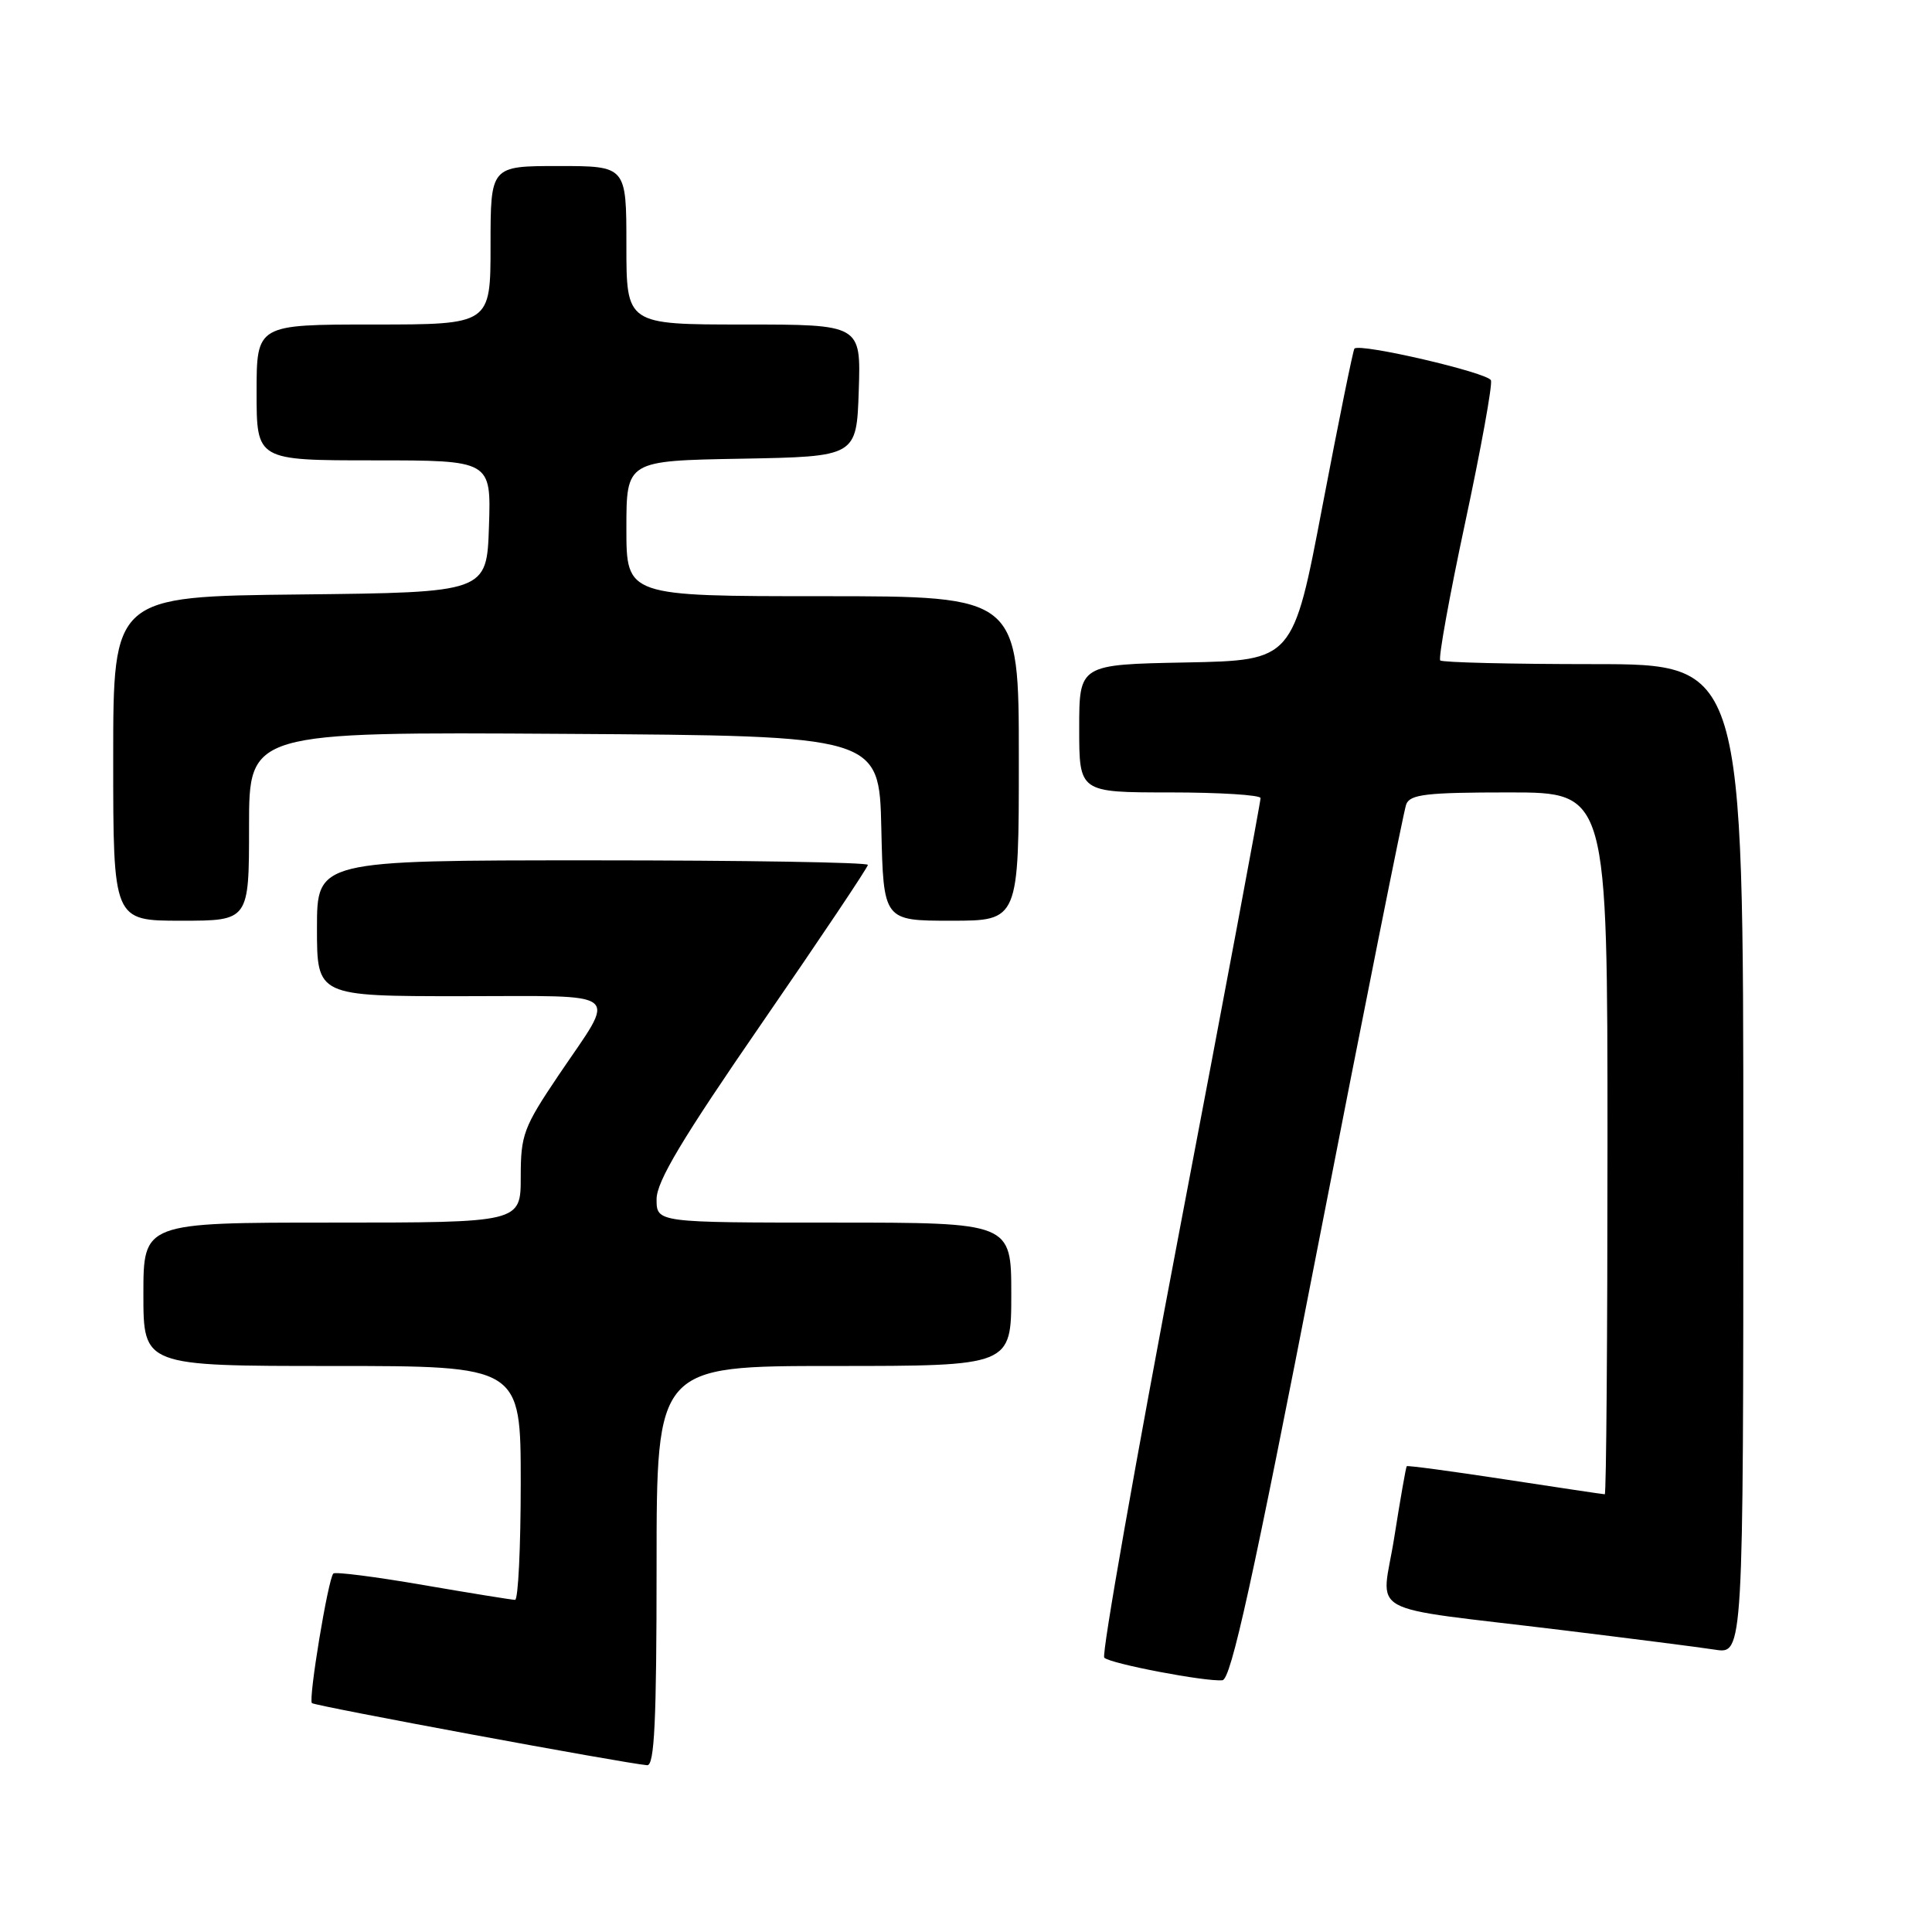 <?xml version="1.0" encoding="UTF-8" standalone="no"?>
<!DOCTYPE svg PUBLIC "-//W3C//DTD SVG 1.1//EN" "http://www.w3.org/Graphics/SVG/1.1/DTD/svg11.dtd" >
<svg xmlns="http://www.w3.org/2000/svg" xmlns:xlink="http://www.w3.org/1999/xlink" version="1.1" viewBox="0 0 256 256">
 <g >
 <path fill="currentColor"
d=" M 87.00 207.50 C 87.00 181.00 87.00 181.00 110.50 181.00 C 134.00 181.00 134.00 181.00 134.00 171.50 C 134.00 162.00 134.00 162.00 110.50 162.00 C 87.00 162.00 87.00 162.00 87.00 158.90 C 87.00 156.55 90.38 150.90 101.00 135.50 C 108.70 124.33 115.00 114.93 115.00 114.60 C 115.00 114.27 98.58 114.00 78.50 114.00 C 42.00 114.00 42.00 114.00 42.00 123.00 C 42.00 132.00 42.00 132.00 61.11 132.00 C 83.02 132.00 81.77 130.99 74.03 142.45 C 69.37 149.37 69.00 150.35 69.00 155.95 C 69.00 162.00 69.00 162.00 44.00 162.00 C 19.00 162.00 19.00 162.00 19.00 171.50 C 19.00 181.00 19.00 181.00 44.00 181.00 C 69.00 181.00 69.00 181.00 69.00 196.50 C 69.00 205.03 68.66 212.00 68.25 211.99 C 67.84 211.99 62.35 211.10 56.06 210.02 C 49.77 208.93 44.42 208.25 44.17 208.50 C 43.48 209.19 40.84 225.17 41.33 225.67 C 41.72 226.05 82.67 233.64 85.75 233.90 C 86.72 233.98 87.00 228.09 87.00 207.50 Z  M 174.59 165.32 C 180.72 133.88 186.00 107.44 186.33 106.58 C 186.84 105.25 189.02 105.00 199.97 105.00 C 213.00 105.00 213.00 105.00 213.00 151.50 C 213.00 177.07 212.84 198.00 212.64 198.00 C 212.44 198.00 206.50 197.11 199.44 196.03 C 192.38 194.95 186.51 194.16 186.40 194.28 C 186.29 194.40 185.55 198.63 184.75 203.69 C 183.08 214.35 180.14 212.72 207.00 216.00 C 216.07 217.11 225.19 218.27 227.25 218.59 C 231.00 219.18 231.00 219.18 231.00 153.59 C 231.00 88.00 231.00 88.00 211.17 88.00 C 200.26 88.00 191.11 87.78 190.84 87.51 C 190.57 87.23 192.05 79.02 194.14 69.26 C 196.23 59.49 197.77 51.01 197.56 50.40 C 197.21 49.39 180.23 45.44 179.47 46.19 C 179.29 46.38 177.39 55.75 175.24 67.01 C 171.34 87.50 171.34 87.50 157.17 87.78 C 143.00 88.05 143.00 88.05 143.00 96.53 C 143.00 105.00 143.00 105.00 155.00 105.00 C 161.60 105.00 167.02 105.34 167.03 105.75 C 167.05 106.16 162.25 131.81 156.35 162.73 C 150.46 193.66 145.94 219.28 146.32 219.65 C 147.11 220.45 159.81 222.87 161.98 222.64 C 163.12 222.52 166.01 209.38 174.59 165.32 Z  M 33.00 109.49 C 33.00 96.98 33.00 96.98 74.75 97.24 C 116.50 97.50 116.50 97.50 116.78 109.75 C 117.06 122.00 117.06 122.00 126.03 122.00 C 135.00 122.00 135.00 122.00 135.00 100.50 C 135.00 79.00 135.00 79.00 109.00 79.00 C 83.00 79.00 83.00 79.00 83.00 70.03 C 83.00 61.05 83.00 61.05 98.25 60.78 C 113.50 60.50 113.50 60.50 113.79 51.75 C 114.08 43.00 114.08 43.00 98.54 43.00 C 83.00 43.00 83.00 43.00 83.00 32.50 C 83.00 22.00 83.00 22.00 74.00 22.00 C 65.00 22.00 65.00 22.00 65.00 32.50 C 65.00 43.00 65.00 43.00 49.50 43.00 C 34.00 43.00 34.00 43.00 34.00 52.00 C 34.00 61.00 34.00 61.00 49.54 61.00 C 65.08 61.00 65.08 61.00 64.79 69.75 C 64.50 78.50 64.50 78.50 39.75 78.77 C 15.00 79.03 15.00 79.03 15.00 100.52 C 15.00 122.00 15.00 122.00 24.00 122.00 C 33.00 122.00 33.00 122.00 33.00 109.49 Z "/>
</g>
</svg>